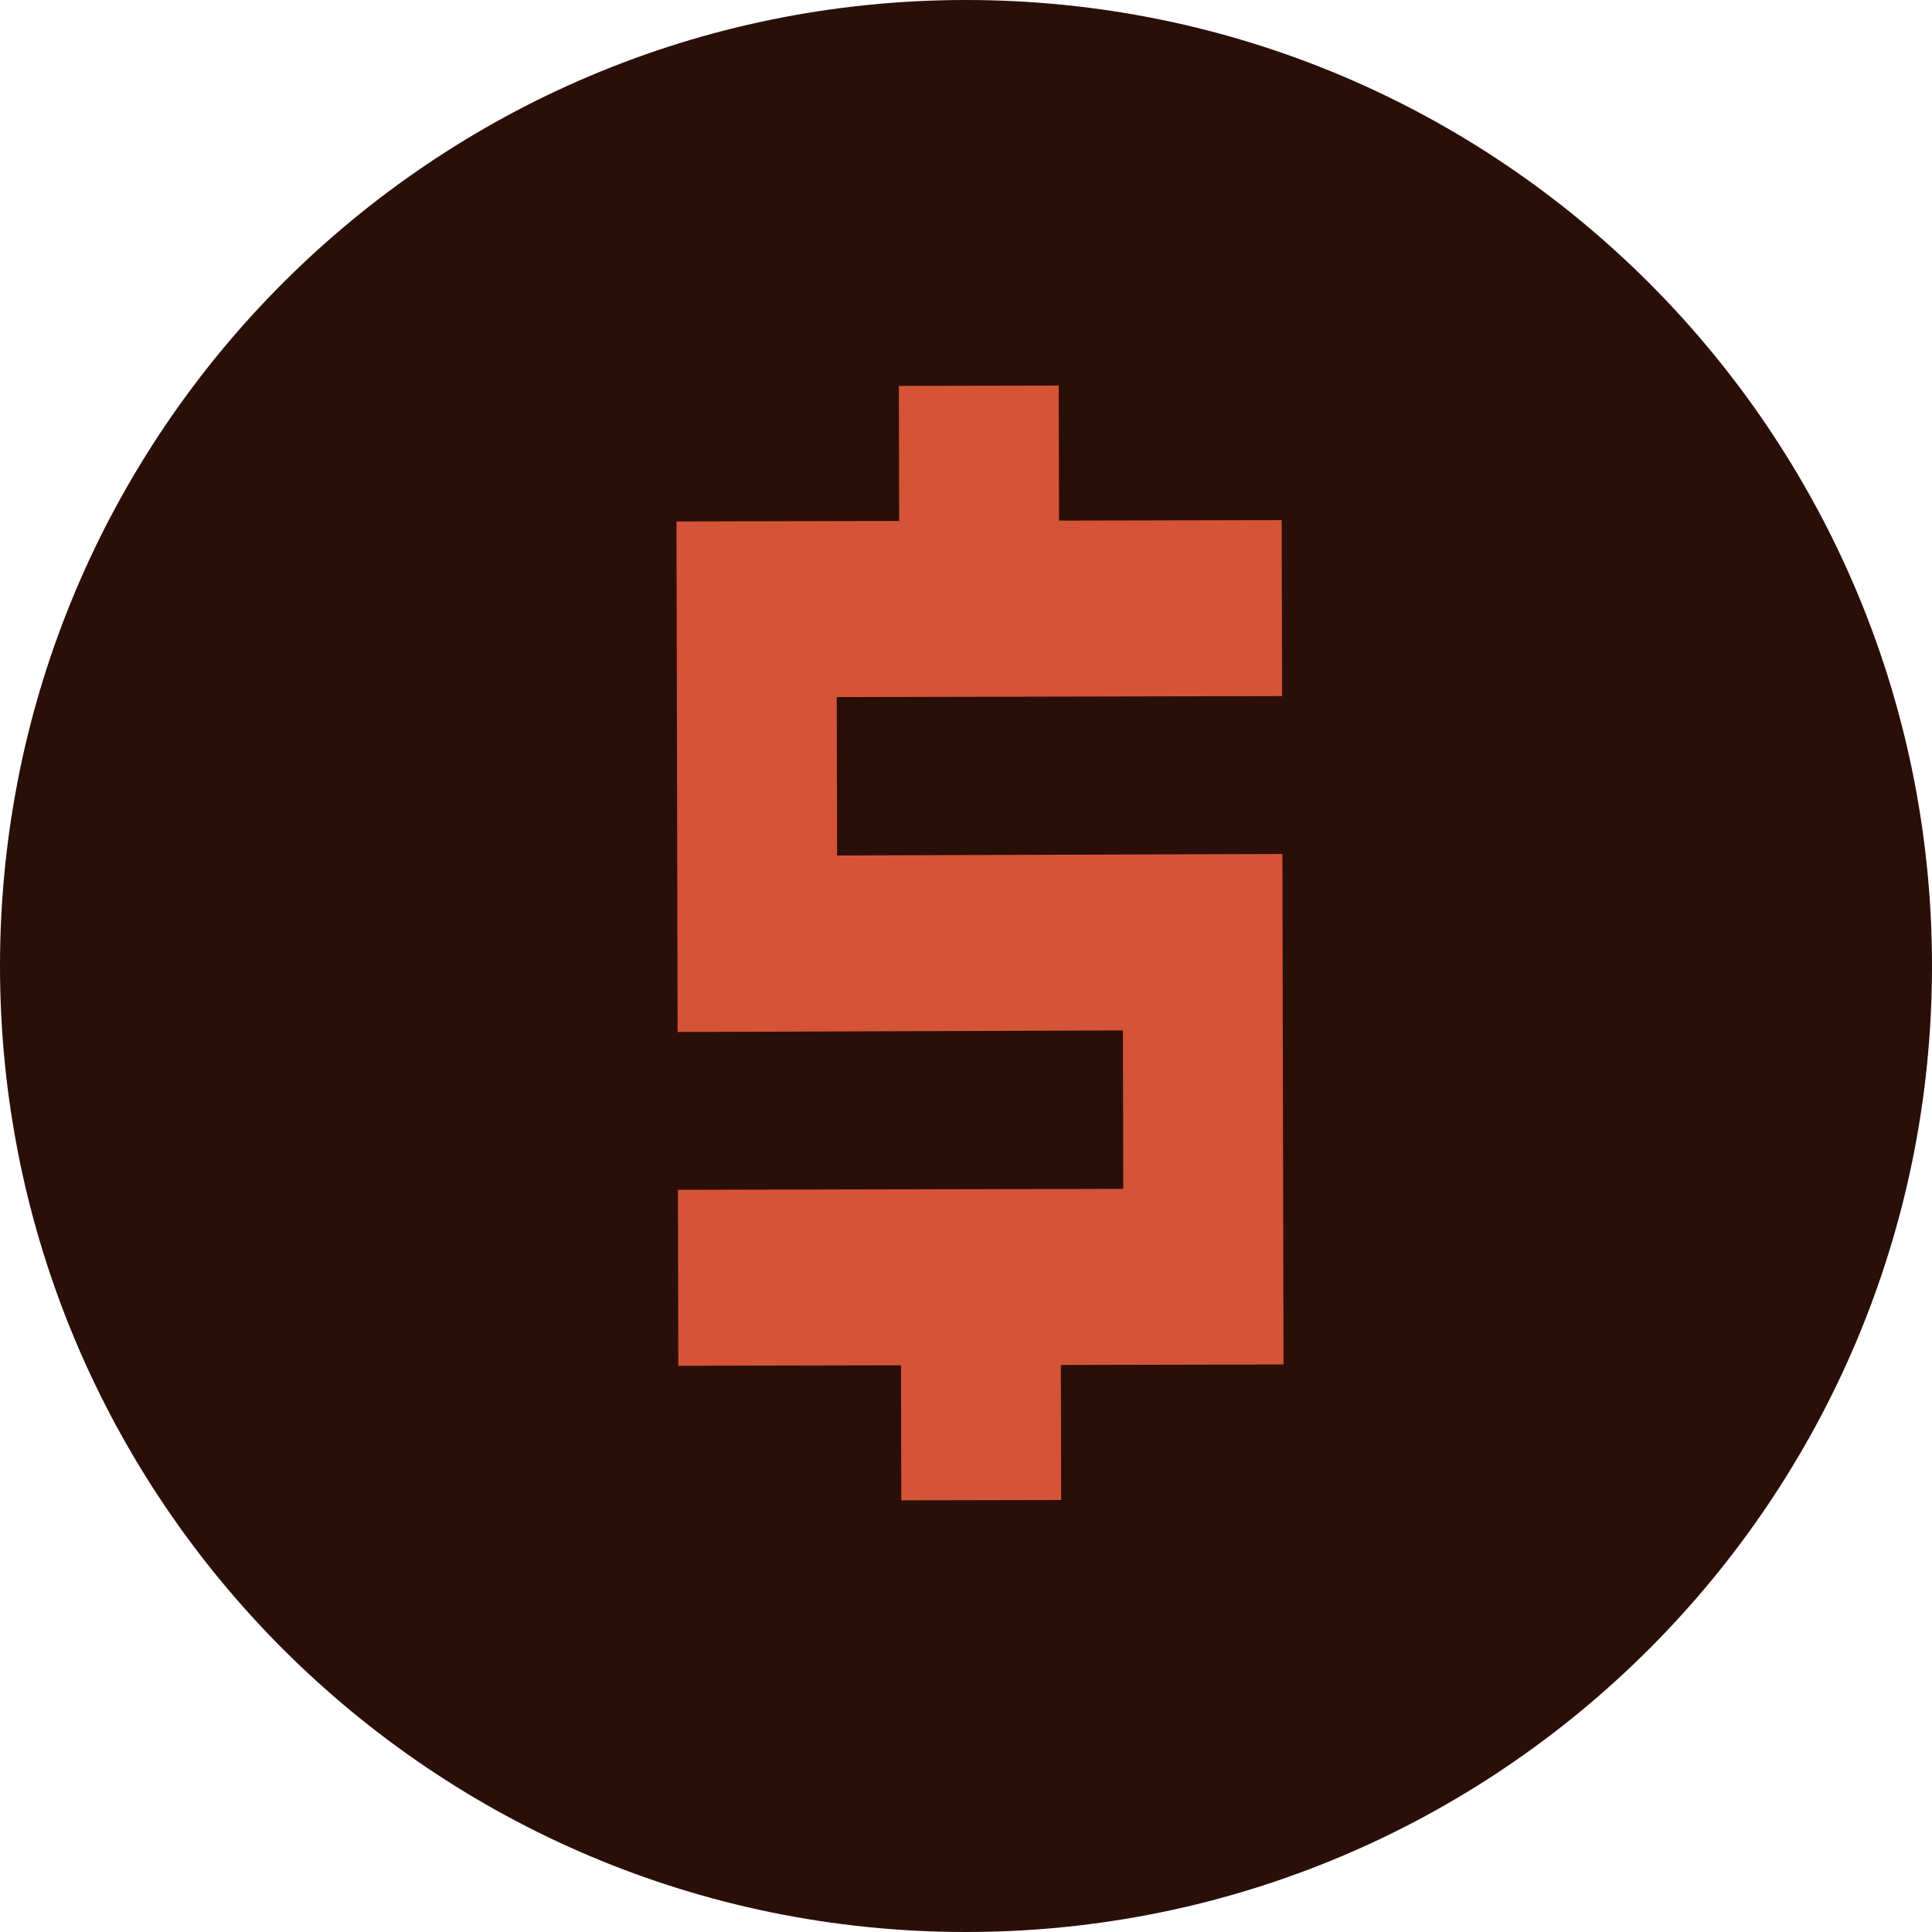 <svg width="40" height="40" viewBox="0 0 40 40" fill="none" xmlns="http://www.w3.org/2000/svg">
<path d="M20 40C31.046 40 40 31.046 40 20C40 8.954 31.046 0 20 0C8.954 0 0 8.954 0 20C0 31.046 8.954 40 20 40Z" fill="#2A0F09"/>
<path d="M21.92 7.983L18.61 7.99L18.616 10.786L14.006 10.796L14.029 21.366L23.249 21.334L23.256 24.614L14.036 24.634L14.044 28.277L18.654 28.267L18.66 31.063L21.97 31.056L21.964 28.26L26.574 28.25L26.551 17.68L17.331 17.712L17.324 14.432L26.544 14.412L26.536 10.769L21.926 10.779L21.92 7.983Z" fill="#D55438"/>
</svg>

